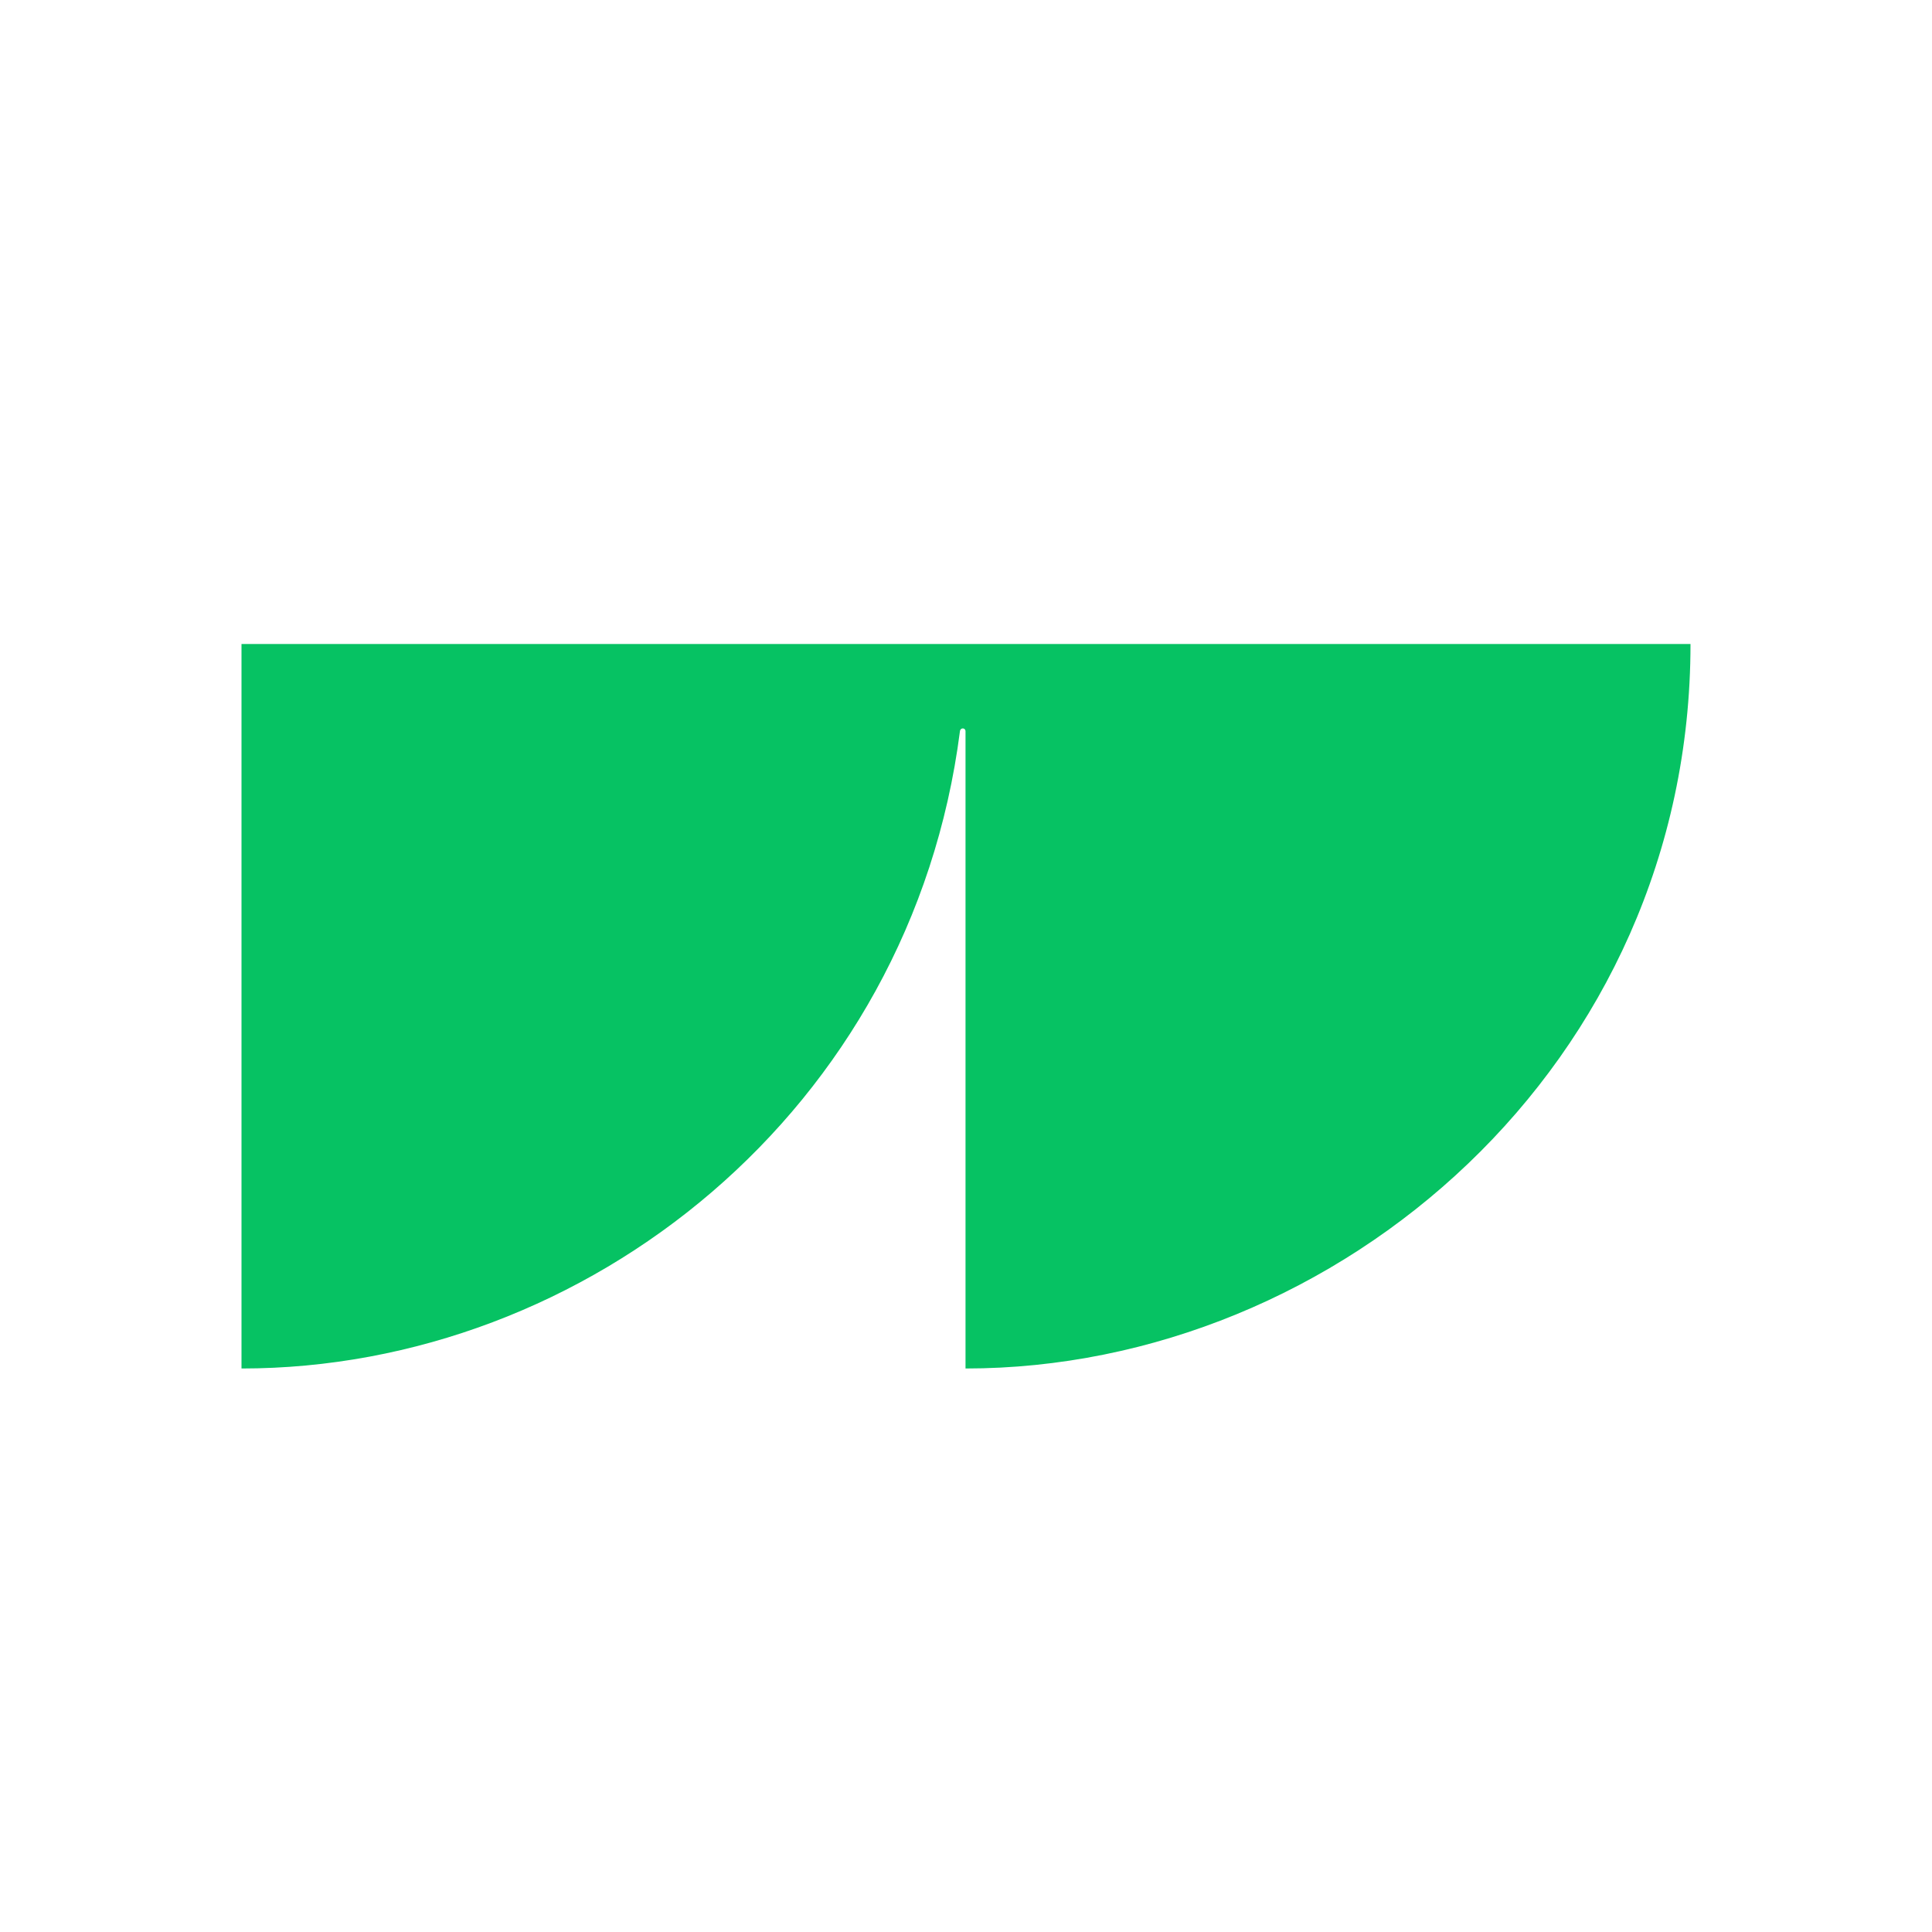 <svg width="100%" height="100%" viewBox="0 0 24 24" fill="none" xmlns="http://www.w3.org/2000/svg">
<path d="M11.925 9.082C11.32 13.792 7.289 17 3 17V8H21C21 13.215 16.633 17 11.994 17V9.085C11.994 9.038 11.931 9.036 11.925 9.082Z" fill="#06c263"></path>
</svg>